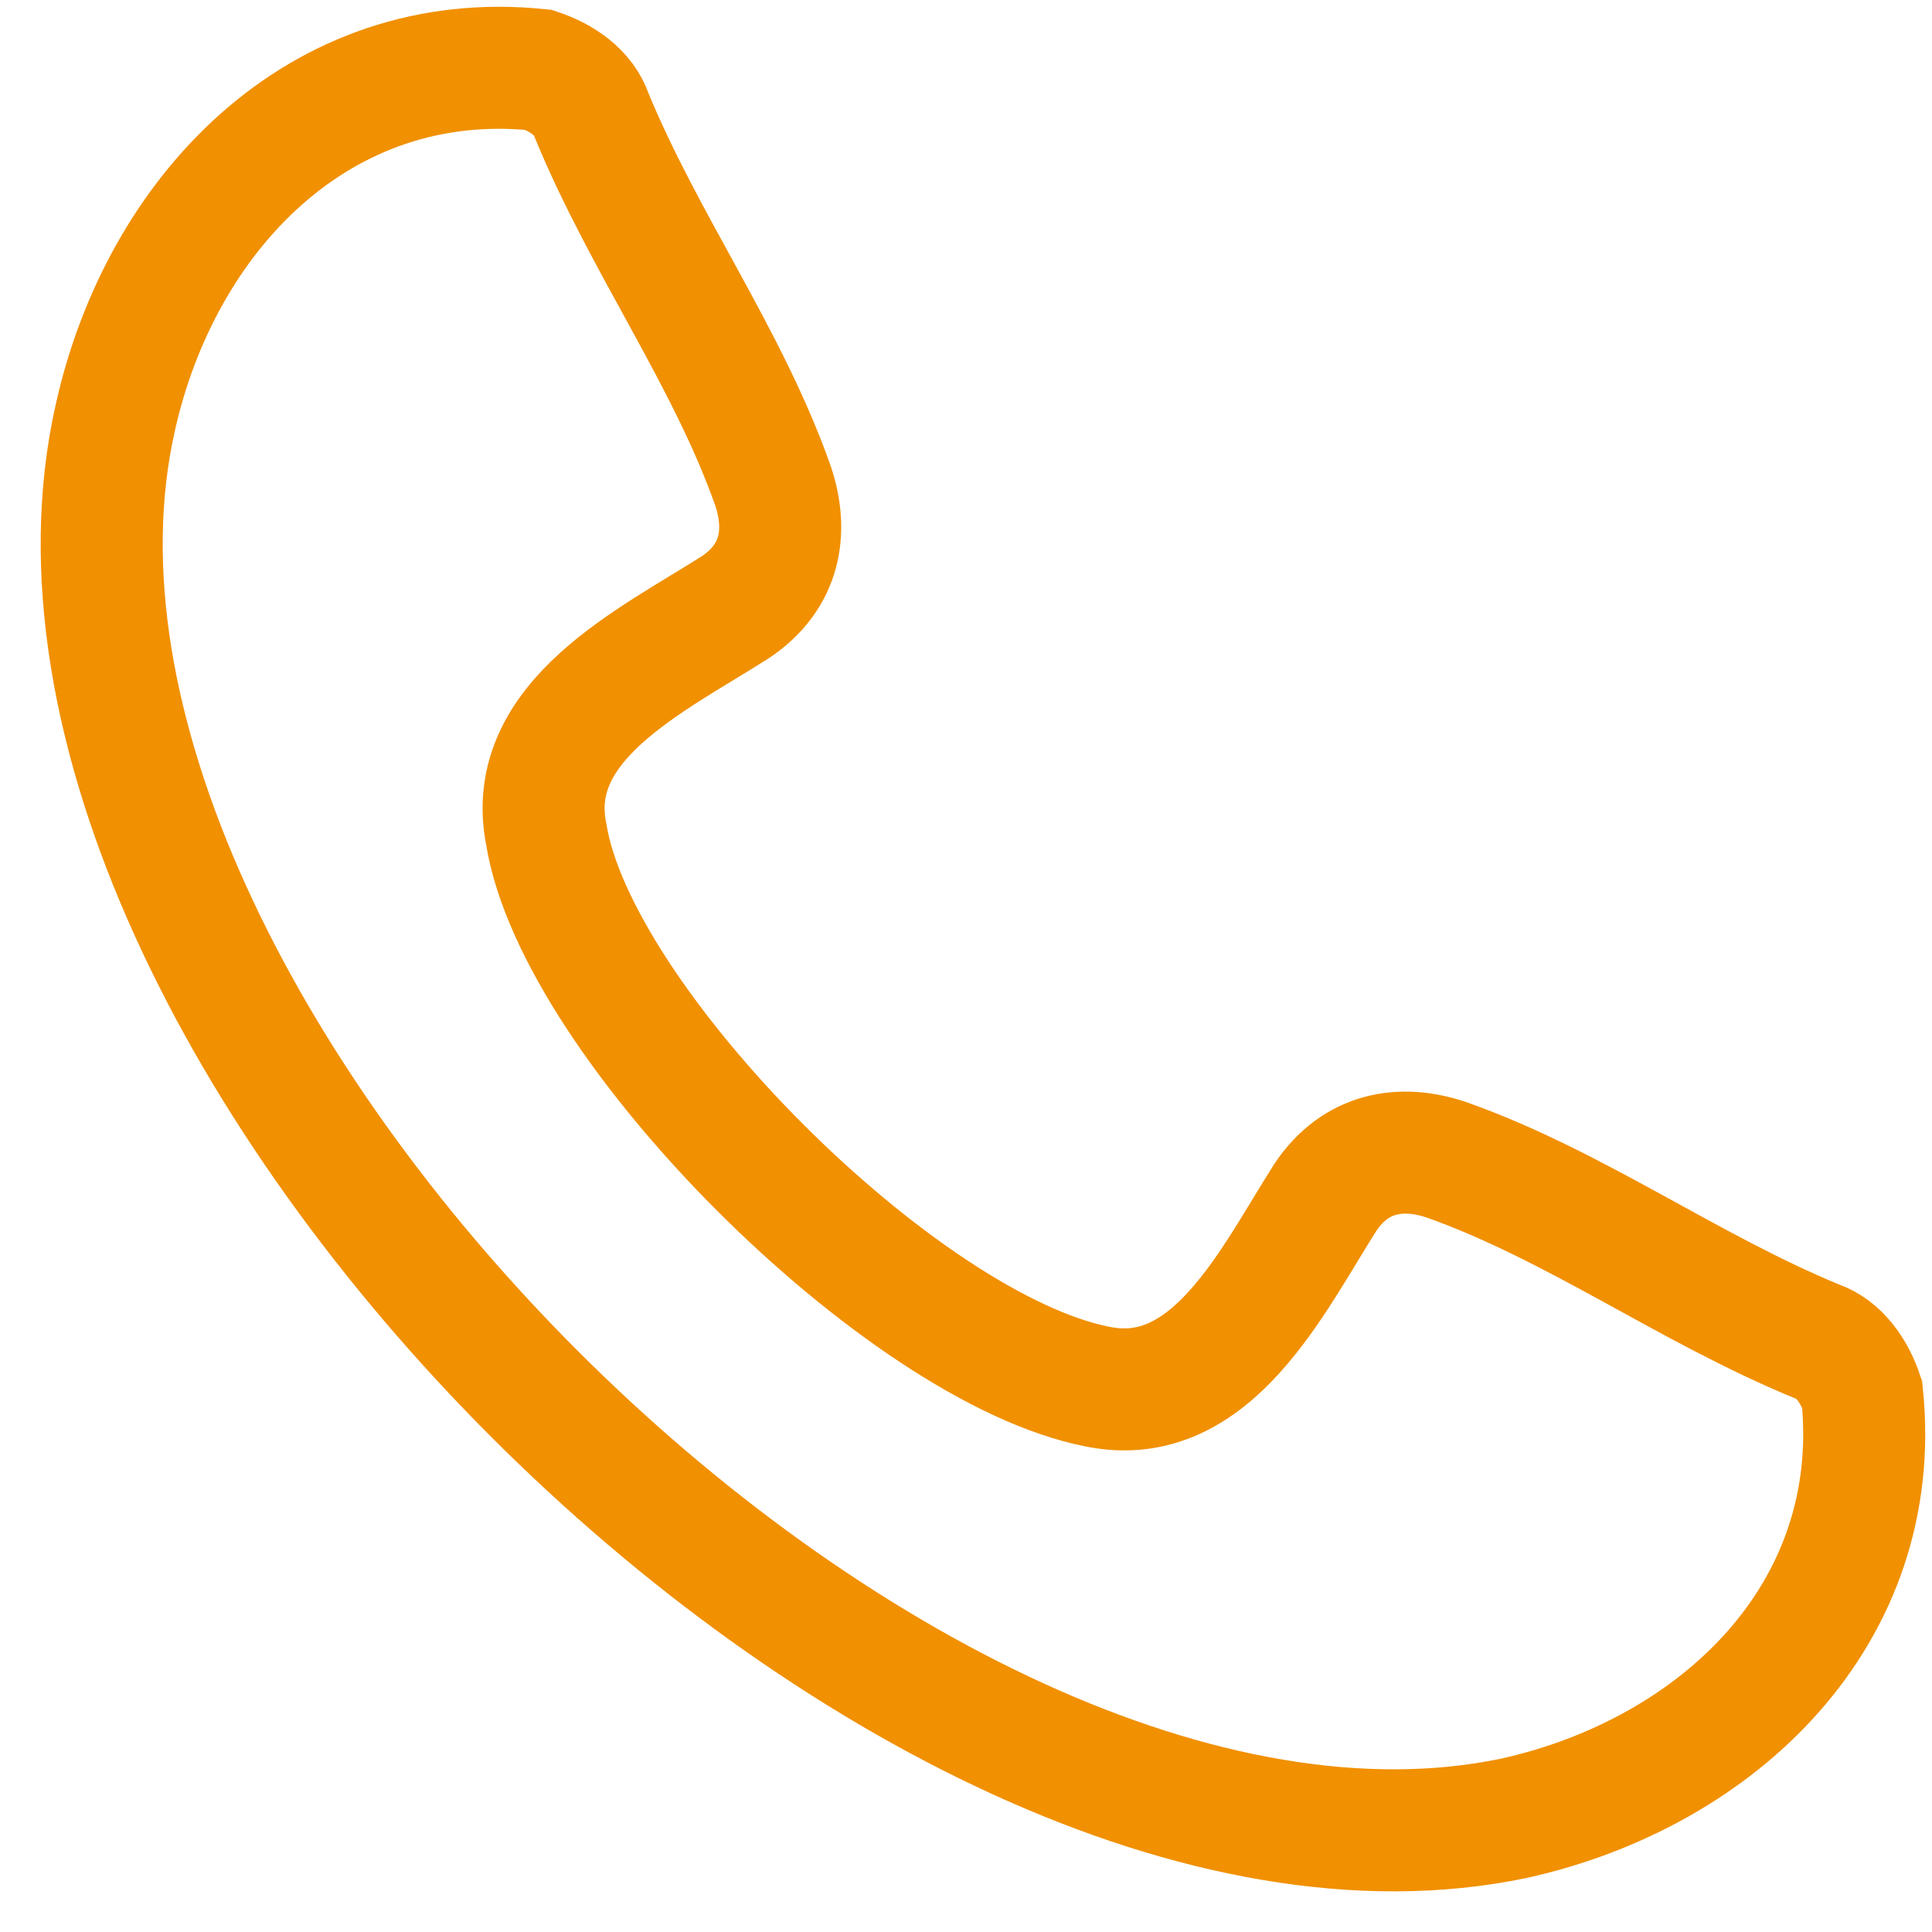 <svg width="19" height="19" viewBox="0 0 19 19" fill="none" xmlns="http://www.w3.org/2000/svg">
<path fill-rule="evenodd" clip-rule="evenodd" d="M5.372 8.204C5.149 7.088 6.413 6.493 7.231 5.972C7.678 5.674 7.752 5.227 7.603 4.781C7.157 3.515 6.339 2.399 5.818 1.134C5.744 0.91 5.521 0.761 5.298 0.687C3.141 0.464 1.579 2.101 1.133 4.111C-0.206 10.065 8.868 19.146 14.892 17.881C16.9 17.434 18.536 15.871 18.313 13.712C18.238 13.489 18.09 13.266 17.867 13.191C16.602 12.67 15.487 11.852 14.222 11.405C13.776 11.256 13.33 11.331 13.033 11.777C12.512 12.596 11.917 13.861 10.801 13.638C8.868 13.266 5.67 10.065 5.372 8.204Z" stroke="#F19000" stroke-width="1.2"/>
</svg>
